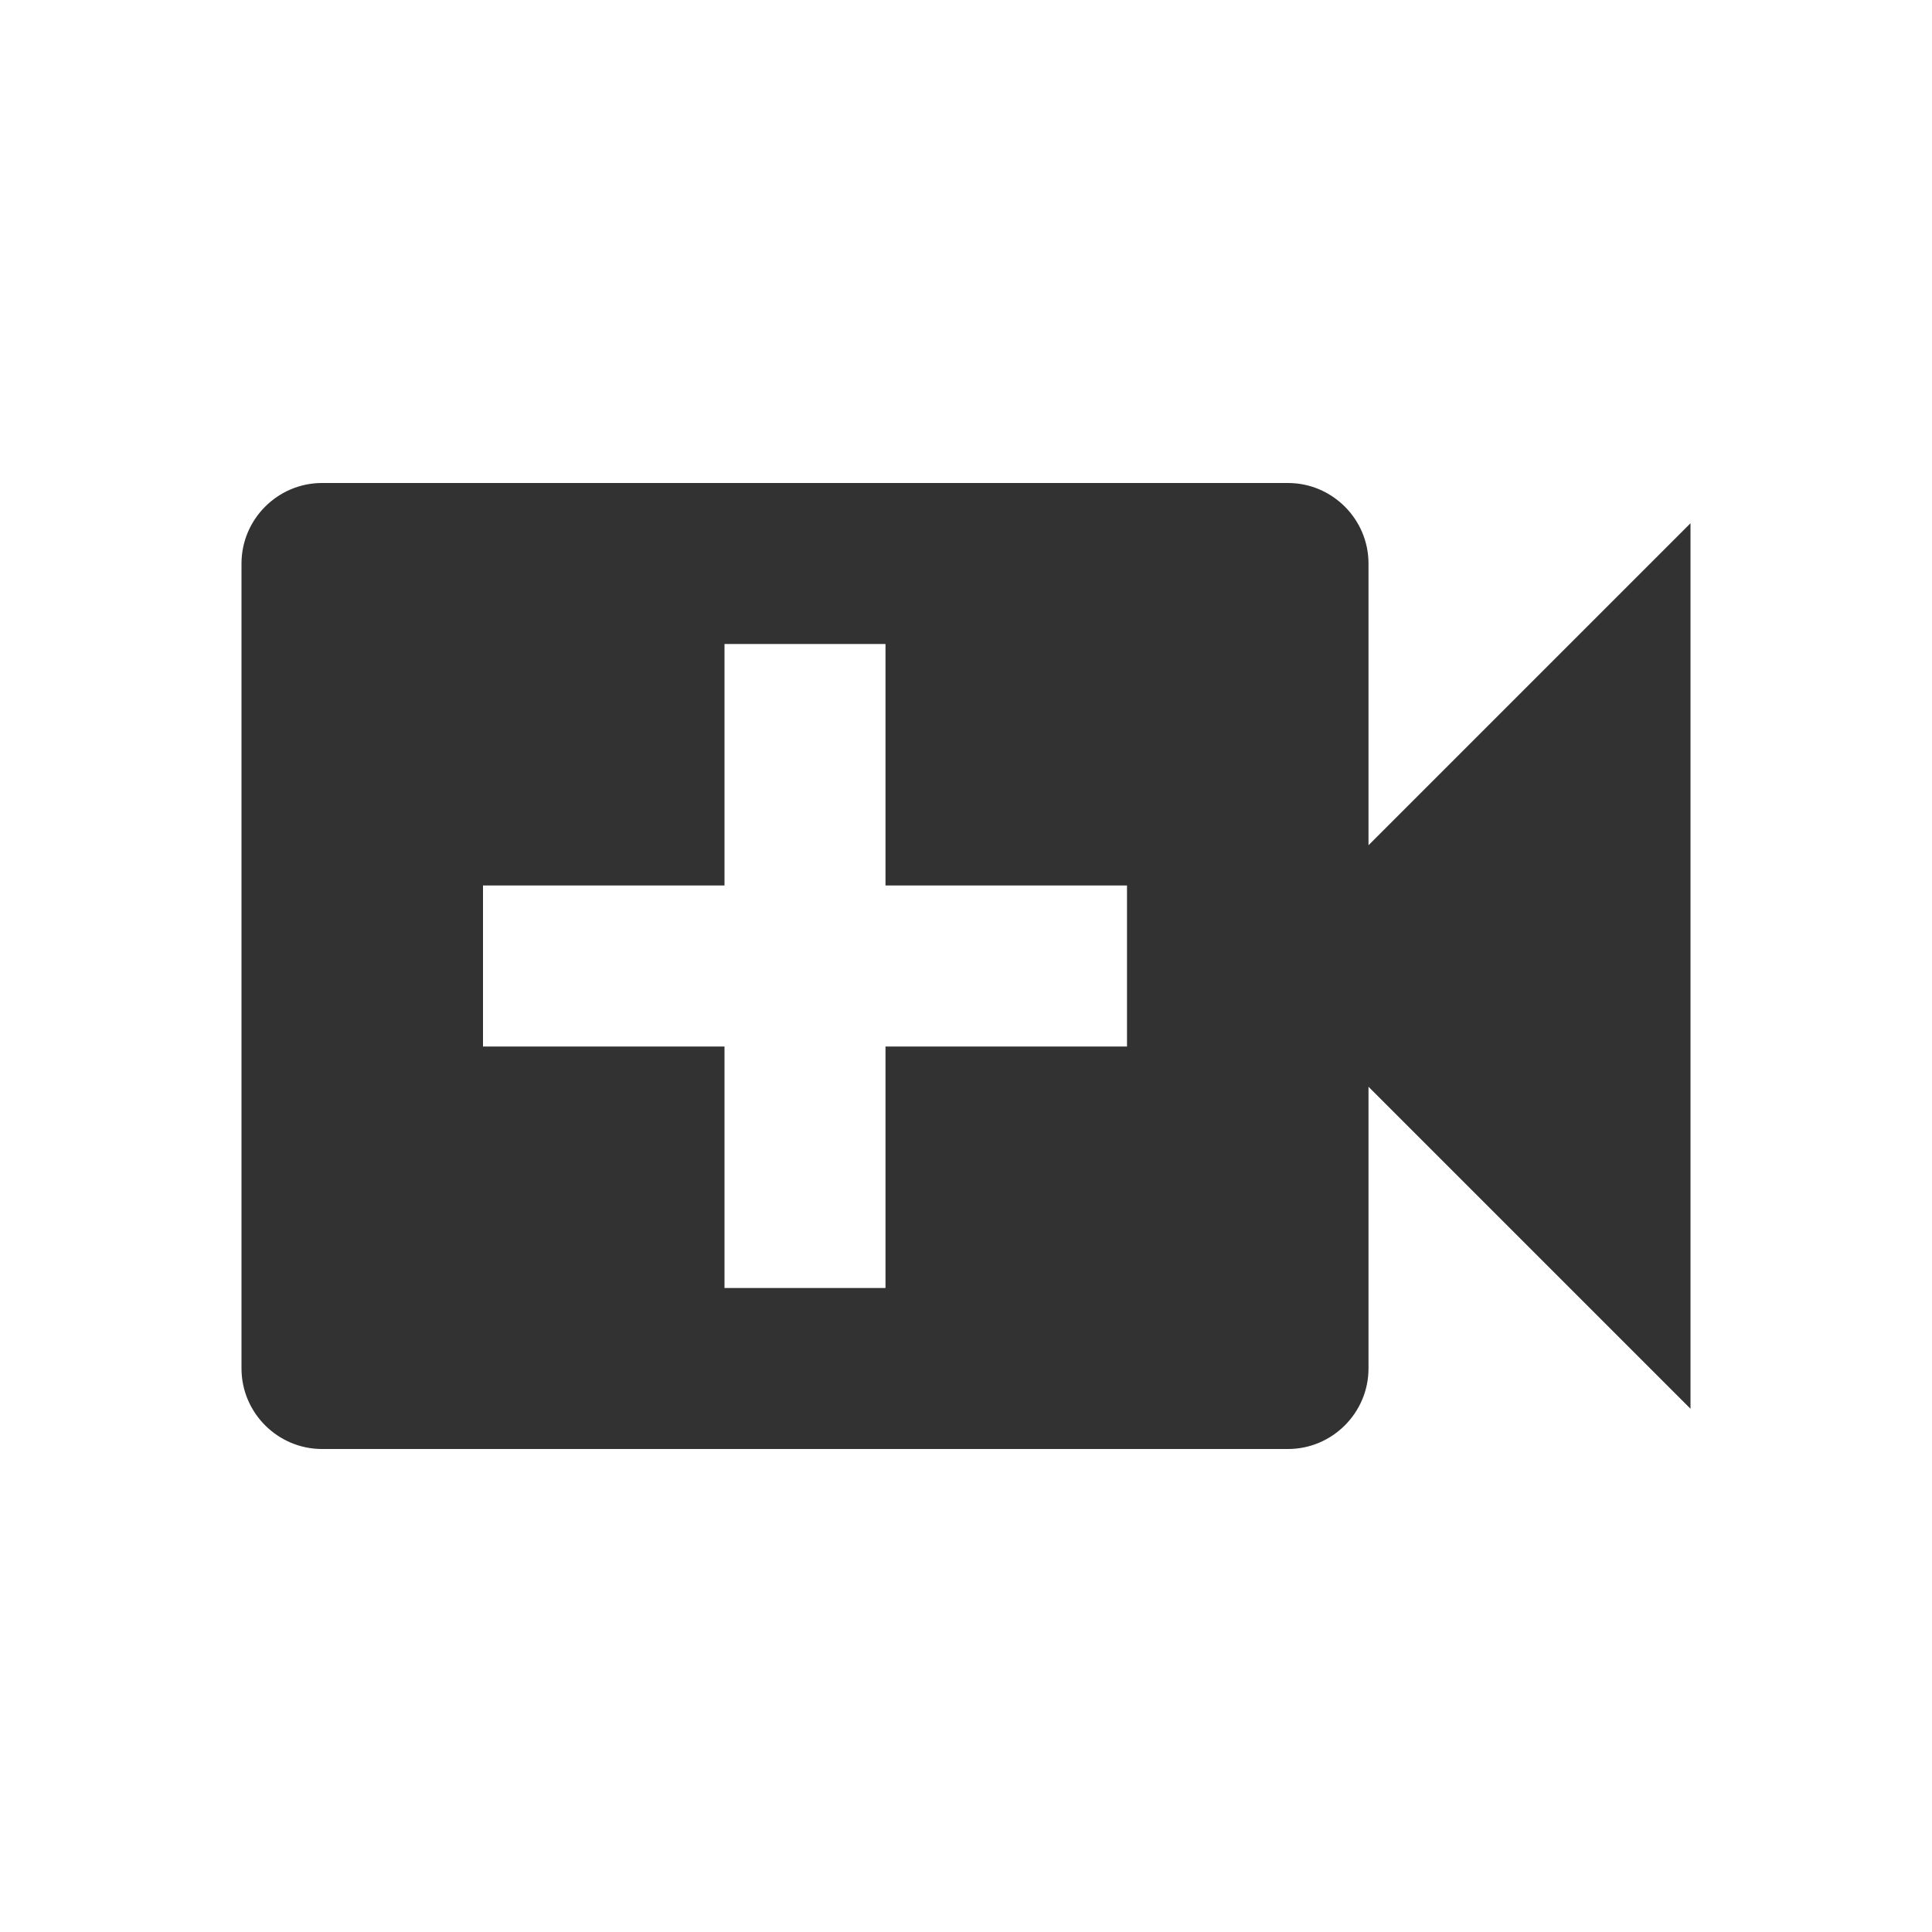 <svg width="24" height="24" viewBox="0 0 24 24" fill="none" xmlns="http://www.w3.org/2000/svg">
<g id="video_call" clip-path="url(#clip0_188_522)">
<path id="Vector" d="M17 10.5V7C17 6.45 16.55 6 16 6H4C3.45 6 3 6.45 3 7V17C3 17.55 3.45 18 4 18H16C16.55 18 17 17.55 17 17V13.5L21 17.5V6.5L17 10.5ZM14 13H11V16H9V13H6V11H9V8H11V11H14V13Z" fill="#323232"/>
</g>
<defs>
<clipPath id="clip0_188_522">
<rect width="24" height="24" fill="white"/>
</clipPath>
</defs>
</svg>
